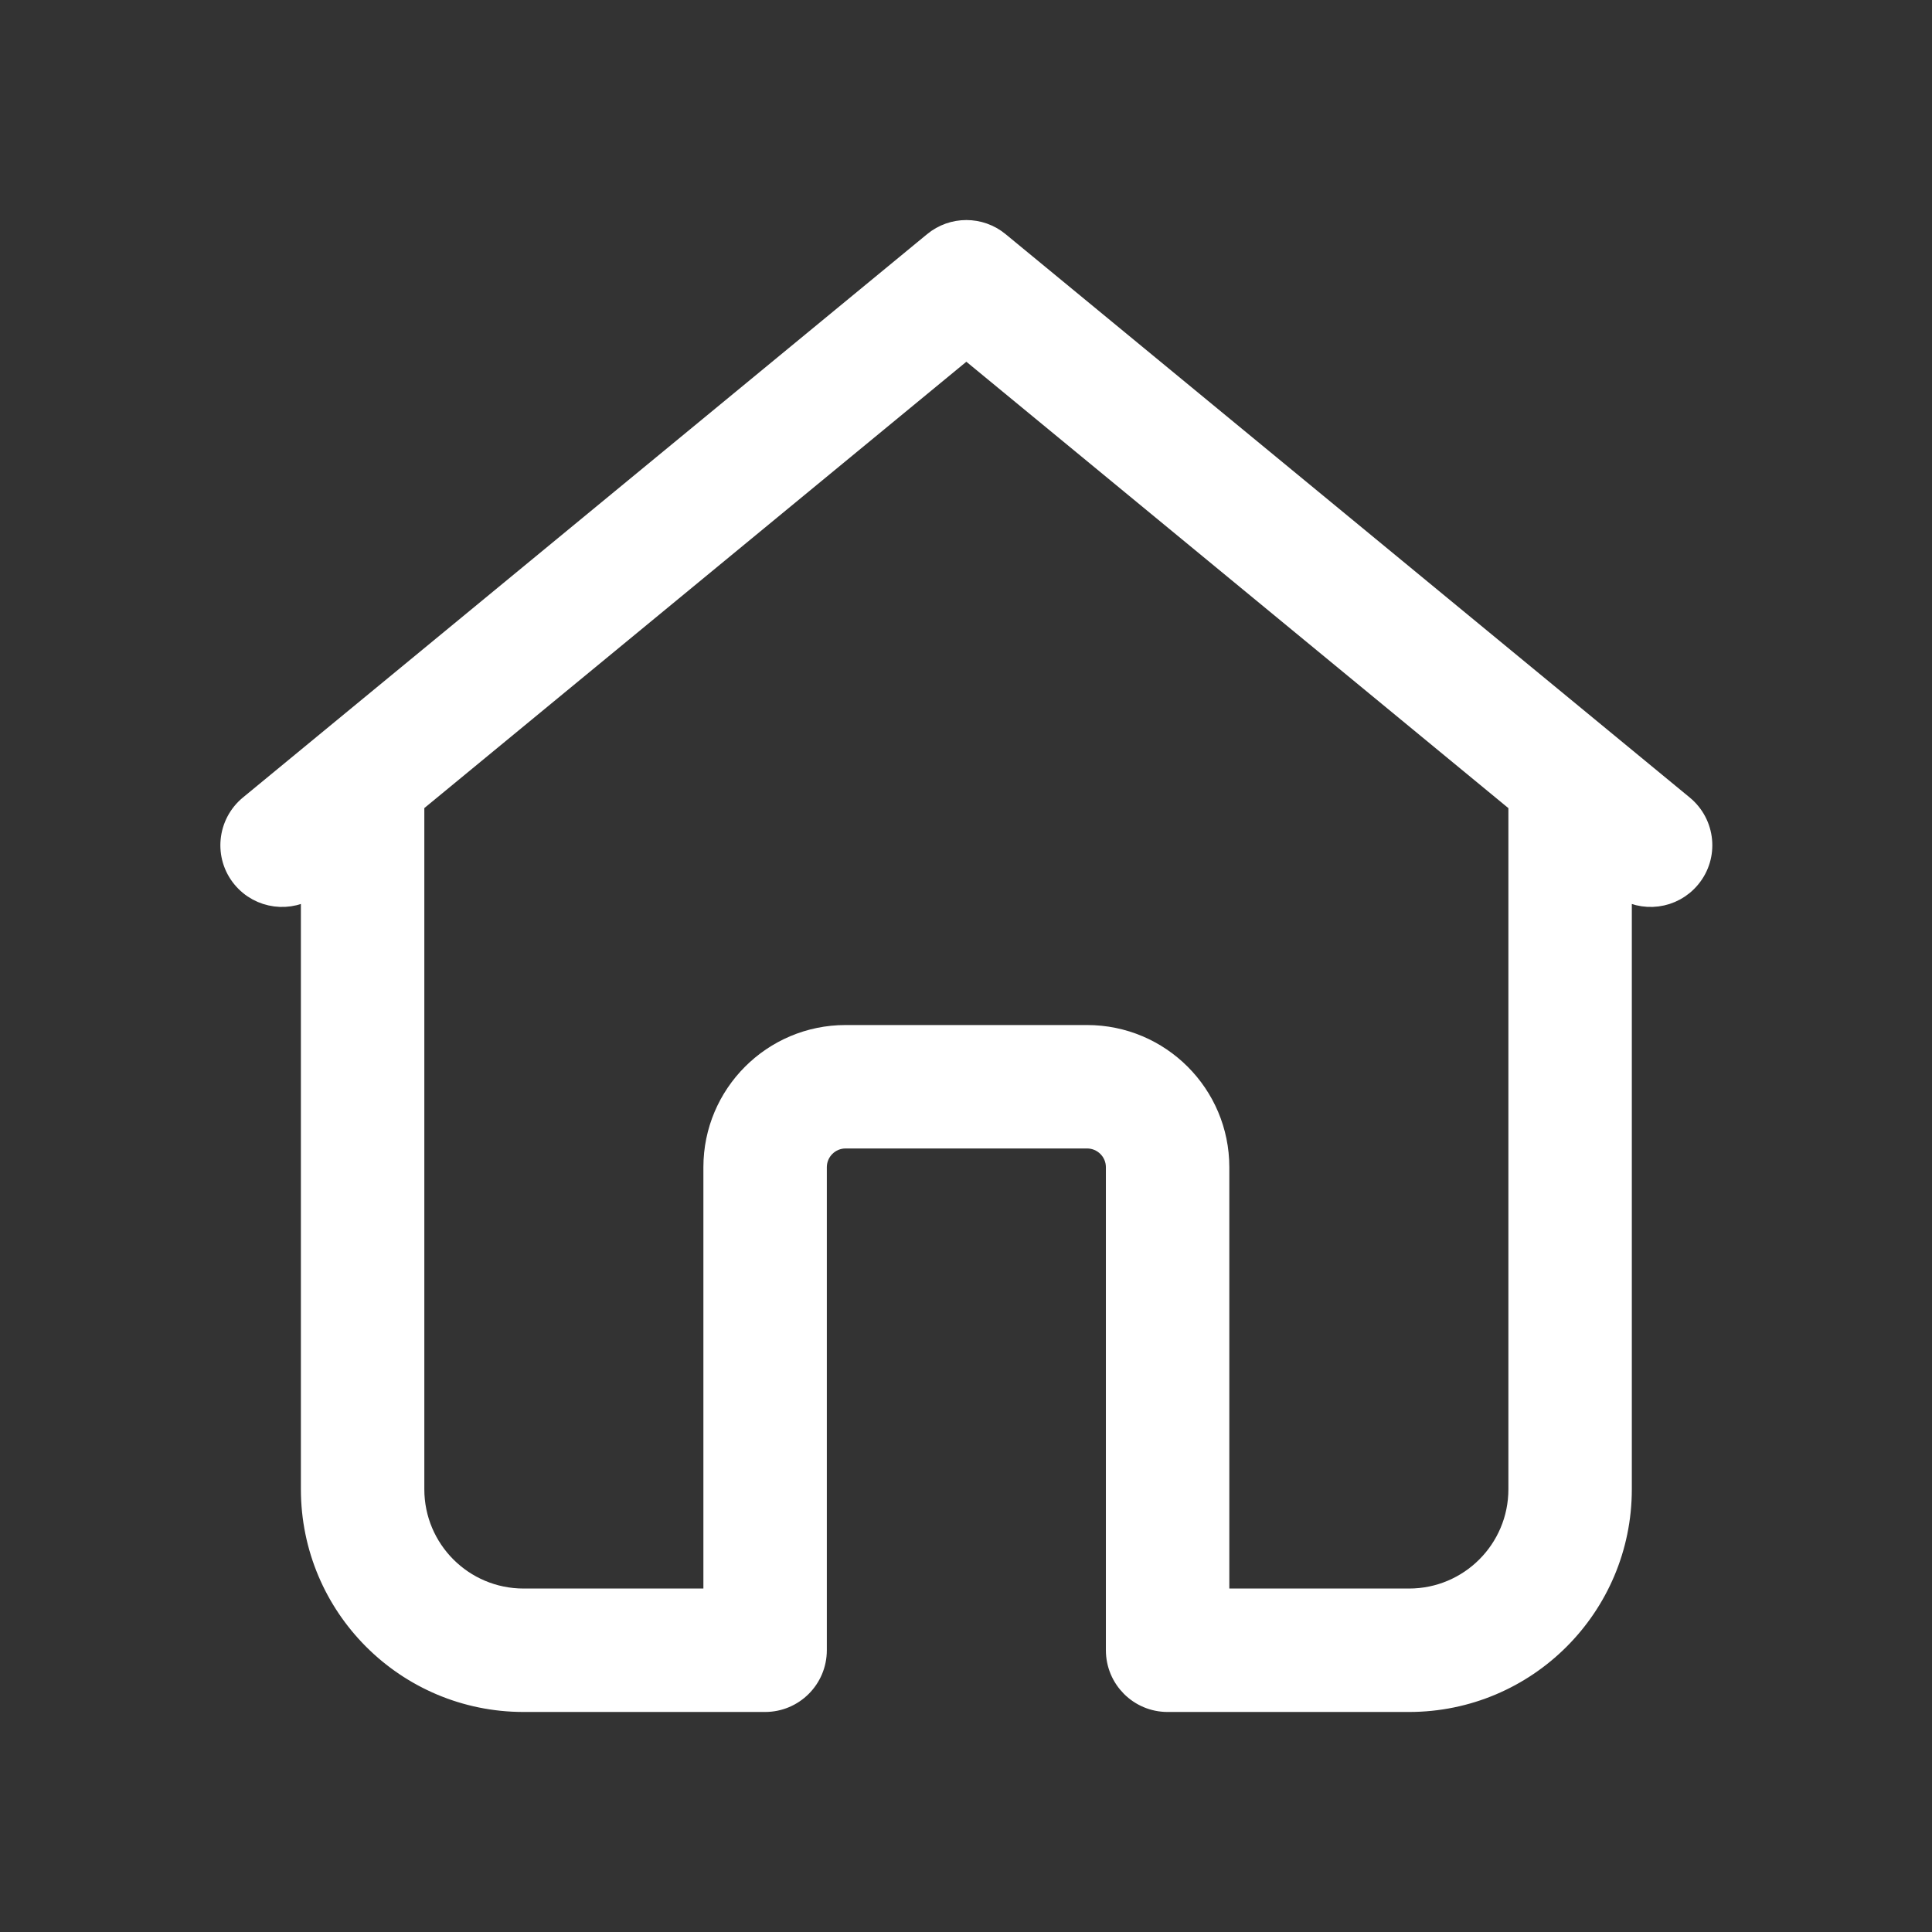 <svg width="27" height="27" viewBox="0 0 27 27" fill="none" xmlns="http://www.w3.org/2000/svg">
<rect x="0" y="0" width="27" height="27" fill="#333333" stroke="none"/>
<path d="M22.655 20.812V12.393C22.957 12.608 23.378 12.556 23.617 12.265C23.868 11.962 23.824 11.513 23.52 11.262L13.958 3.388C13.695 3.171 13.315 3.171 13.052 3.388L3.489 11.262C3.186 11.513 3.142 11.962 3.392 12.265C3.632 12.556 4.053 12.608 4.355 12.393V20.812C4.355 22.449 5.681 23.775 7.317 23.775H10.692C11.086 23.775 11.405 23.456 11.405 23.062V16.312C11.405 16.085 11.59 15.9 11.817 15.9H15.192C15.42 15.9 15.605 16.085 15.605 16.312V23.062C15.605 23.456 15.924 23.775 16.317 23.775H19.692C21.328 23.775 22.655 22.449 22.655 20.812ZM17.03 22.35V16.312C17.03 15.298 16.207 14.475 15.192 14.475H11.817C10.803 14.475 9.98 15.298 9.98 16.312V22.35H7.317C6.468 22.35 5.78 21.662 5.78 20.812V11.25C5.78 11.241 5.78 11.232 5.779 11.223L13.505 4.861L21.23 11.223C21.23 11.232 21.23 11.241 21.23 11.25V20.812C21.23 21.662 20.541 22.35 19.692 22.35H17.03Z" fill="white" stroke="white" stroke-width="0.3"/>
</svg>
